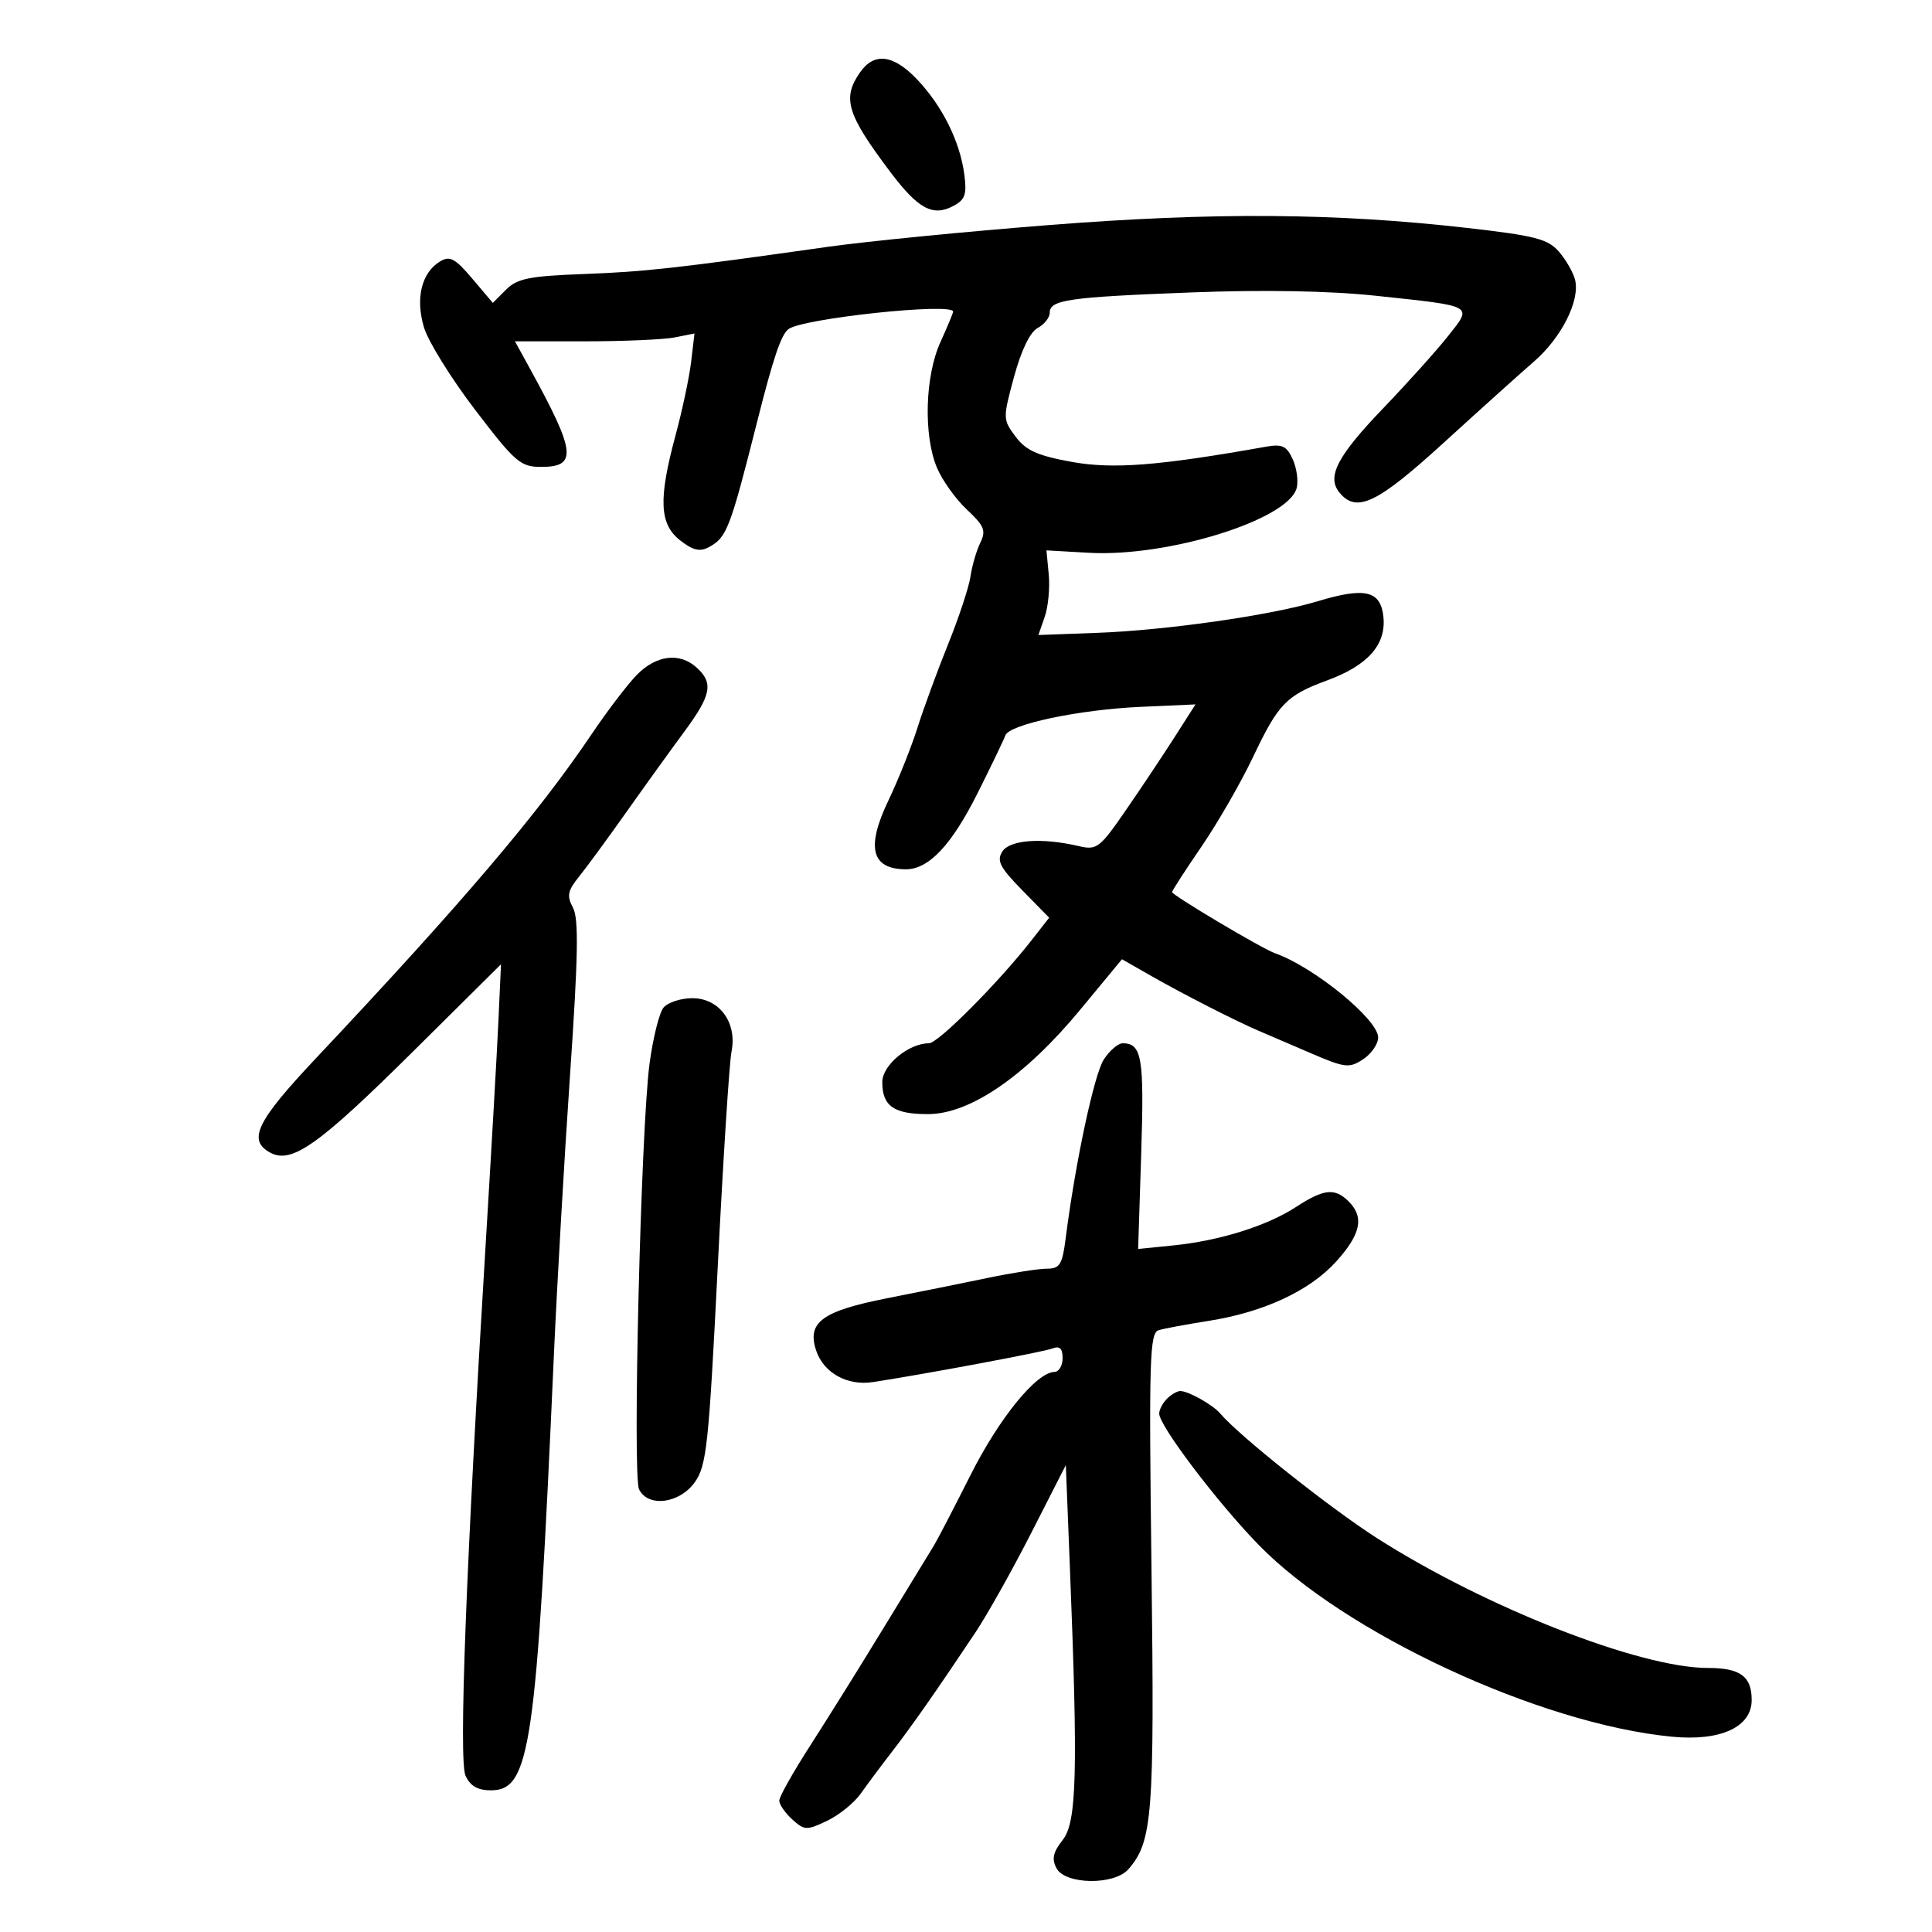 <svg xmlns="http://www.w3.org/2000/svg" width="300" height="300" viewBox="0 0 300 300" version="1.1">
	<path d="M 133.557 11.223 C 130.734 15.253, 131.485 17.729, 138.254 26.712 C 142.600 32.477, 144.857 33.682, 148.081 31.957 C 149.869 31, 150.151 30.162, 149.733 27.043 C 149.052 21.967, 146.344 16.507, 142.471 12.400 C 138.759 8.465, 135.765 8.069, 133.557 11.223 M 163 34.937 C 150.075 35.949, 134.550 37.477, 128.500 38.333 C 104.996 41.658, 100.172 42.195, 90.564 42.555 C 82.182 42.869, 80.308 43.248, 78.577 44.979 L 76.525 47.030 73.334 43.265 C 70.651 40.101, 69.851 39.676, 68.321 40.604 C 65.454 42.341, 64.484 46.335, 65.834 50.842 C 66.485 53.014, 70.061 58.775, 73.780 63.645 C 80.002 71.792, 80.821 72.500, 84.021 72.500 C 89.694 72.500, 89.429 70.229, 82.230 57.131 L 79.959 53 90.855 53 C 96.847 53, 103.120 52.726, 104.794 52.391 L 107.839 51.782 107.326 56.141 C 107.044 58.538, 105.955 63.679, 104.906 67.564 C 102.217 77.530, 102.381 81.368, 105.607 83.905 C 107.570 85.449, 108.668 85.713, 110.051 84.973 C 112.851 83.474, 113.352 82.176, 117.565 65.500 C 120.069 55.588, 121.273 52.016, 122.415 51.117 C 124.534 49.448, 148 46.948, 148 48.391 C 148 48.606, 147.110 50.743, 146.022 53.141 C 143.630 58.413, 143.377 67.573, 145.484 72.616 C 146.300 74.569, 148.392 77.498, 150.132 79.123 C 152.849 81.661, 153.143 82.391, 152.216 84.289 C 151.622 85.505, 150.940 87.850, 150.699 89.500 C 150.459 91.150, 148.899 95.875, 147.234 100 C 145.568 104.125, 143.422 109.975, 142.465 113 C 141.508 116.025, 139.467 121.131, 137.930 124.346 C 134.464 131.596, 135.310 134.946, 140.615 134.985 C 144.203 135.011, 147.747 131.257, 151.824 123.113 C 153.973 118.818, 155.905 114.803, 156.116 114.191 C 156.706 112.481, 167.538 110.192, 177.068 109.763 L 185.636 109.378 182.403 114.439 C 180.625 117.222, 177.220 122.331, 174.835 125.790 C 170.760 131.703, 170.320 132.038, 167.500 131.379 C 161.785 130.042, 156.804 130.399, 155.639 132.227 C 154.731 133.653, 155.269 134.699, 158.726 138.227 L 162.913 142.500 160.207 145.966 C 155.015 152.614, 145.672 162, 144.246 162 C 141.098 162, 137 165.403, 137 168.016 C 137 171.749, 138.778 173, 144.086 173 C 150.608 173, 159.178 167.133, 167.698 156.834 L 174.219 148.952 178.860 151.600 C 183.715 154.372, 192.084 158.639, 195.500 160.085 C 196.600 160.551, 200.157 162.079, 203.405 163.480 C 208.855 165.831, 209.490 165.909, 211.655 164.490 C 212.945 163.645, 214 162.117, 214 161.093 C 214 158.300, 204.004 150.137, 198 148.027 C 195.970 147.314, 182 139.012, 182 138.519 C 182 138.303, 184.058 135.120, 186.574 131.445 C 189.090 127.771, 192.693 121.509, 194.582 117.530 C 198.508 109.258, 199.739 107.988, 206.099 105.644 C 212.379 103.331, 215.230 100.131, 214.822 95.859 C 214.425 91.713, 212.007 91.123, 204.599 93.364 C 197.411 95.539, 181.130 97.872, 170.371 98.268 L 161.242 98.604 162.224 95.786 C 162.765 94.236, 163.046 91.279, 162.849 89.215 L 162.491 85.462 169.086 85.835 C 181.367 86.529, 200.059 80.708, 201.345 75.788 C 201.631 74.694, 201.356 72.680, 200.733 71.313 C 199.787 69.238, 199.097 68.917, 196.550 69.370 C 179.882 72.334, 172.797 72.884, 166.373 71.714 C 161.086 70.750, 159.296 69.942, 157.695 67.796 C 155.714 65.140, 155.710 64.976, 157.458 58.518 C 158.570 54.411, 159.943 51.565, 161.119 50.936 C 162.153 50.383, 163 49.319, 163 48.573 C 163 46.551, 165.870 46.138, 185.026 45.407 C 196.189 44.981, 206.473 45.163, 213.500 45.912 C 229.114 47.575, 228.691 47.340, 224.830 52.214 C 223.060 54.449, 218.540 59.478, 214.787 63.389 C 207.615 70.862, 205.968 74.051, 208.011 76.513 C 210.662 79.707, 213.845 78.179, 224.178 68.750 C 229.754 63.663, 236.058 57.991, 238.188 56.147 C 242.468 52.439, 245.380 46.650, 244.576 43.446 C 244.289 42.304, 243.161 40.338, 242.069 39.079 C 240.358 37.107, 238.376 36.595, 227.791 35.391 C 207.376 33.068, 188.569 32.936, 163 34.937 M 98.874 104.807 C 97.429 106.288, 94.278 110.425, 91.870 114 C 83.543 126.366, 71.759 140.216, 48.989 164.403 C 39.800 174.164, 38.404 177.075, 41.991 178.995 C 45.304 180.768, 49.510 177.782, 64.148 163.266 L 77.795 149.731 77.389 158.615 C 77.165 163.502, 76.295 178.750, 75.456 192.500 C 72.360 243.215, 71.212 273.372, 72.287 275.732 C 73.015 277.329, 74.177 278, 76.217 278 C 82.342 278, 83.287 271.480, 86.004 210.500 C 86.494 199.500, 87.627 179.844, 88.521 166.821 C 89.779 148.487, 89.881 142.645, 88.971 140.946 C 87.988 139.109, 88.142 138.321, 89.913 136.125 C 91.077 134.681, 94.386 130.169, 97.265 126.097 C 100.144 122.025, 104.188 116.413, 106.250 113.624 C 110.459 107.934, 110.821 106.053, 108.171 103.655 C 105.529 101.264, 101.890 101.714, 98.874 104.807 M 103.034 156.459 C 102.368 157.262, 101.387 161.199, 100.855 165.209 C 99.519 175.267, 98.194 229.097, 99.229 231.250 C 100.605 234.112, 105.513 233.493, 107.888 230.157 C 109.720 227.585, 110.059 224.410, 111.442 196.855 C 112.283 180.102, 113.248 165.010, 113.587 163.317 C 114.492 158.792, 111.720 155, 107.507 155 C 105.713 155, 103.700 155.657, 103.034 156.459 M 171.405 164.504 C 169.906 166.793, 166.980 180.500, 165.483 192.250 C 164.957 196.375, 164.573 197, 162.561 197 C 161.288 197, 157.153 197.646, 153.373 198.436 C 149.593 199.225, 142.570 200.644, 137.767 201.588 C 127.668 203.574, 125.278 205.328, 126.726 209.692 C 127.878 213.164, 131.534 215.215, 135.500 214.615 C 143.282 213.438, 162.001 209.937, 163.415 209.394 C 164.553 208.958, 165 209.381, 165 210.893 C 165 212.052, 164.438 213.012, 163.750 213.027 C 160.939 213.088, 155.171 220.170, 150.697 229.056 C 148.081 234.250, 145.523 239.175, 145.011 240 C 144.500 240.825, 141.065 246.450, 137.378 252.500 C 133.692 258.550, 128.501 266.875, 125.843 271 C 123.185 275.125, 121.008 278.993, 121.005 279.595 C 121.002 280.197, 121.910 281.513, 123.022 282.520 C 124.917 284.234, 125.257 284.248, 128.430 282.735 C 130.292 281.847, 132.645 279.944, 133.658 278.507 C 134.671 277.069, 136.850 274.149, 138.500 272.018 C 141.544 268.086, 145.423 262.542, 151.457 253.500 C 153.292 250.750, 157.202 243.775, 160.147 238 L 165.500 227.500 166.118 243 C 167.405 275.295, 167.209 282.919, 165.022 285.699 C 163.511 287.621, 163.283 288.660, 164.057 290.107 C 165.426 292.664, 173.025 292.761, 175.219 290.250 C 178.961 285.966, 179.279 281.846, 178.805 243.847 C 178.393 210.923, 178.512 206.975, 179.922 206.551 C 180.790 206.289, 184.266 205.641, 187.647 205.110 C 196.227 203.762, 203.372 200.438, 207.492 195.878 C 211.313 191.647, 211.863 189.006, 209.429 186.571 C 207.273 184.416, 205.582 184.593, 201.229 187.428 C 196.704 190.375, 189.357 192.669, 182.115 193.397 L 176.730 193.938 177.209 179.013 C 177.685 164.207, 177.310 162, 174.323 162 C 173.621 162, 172.308 163.127, 171.405 164.504 M 181.200 217.200 C 180.540 217.860, 180 218.895, 180 219.500 C 180 221.375, 188.935 233.185, 195.371 239.815 C 208.746 253.595, 239.085 267.696, 259.621 269.675 C 267.169 270.403, 272 268.182, 272 263.984 C 272 260.298, 270.231 259, 265.204 259 C 254.627 259, 230.623 249.583, 213.815 238.839 C 206.546 234.194, 192.395 222.945, 189.500 219.512 C 188.347 218.145, 184.539 216, 183.266 216 C 182.790 216, 181.860 216.540, 181.200 217.200" stroke="none" fill="black" fill-rule="evenodd"/>
</svg>
